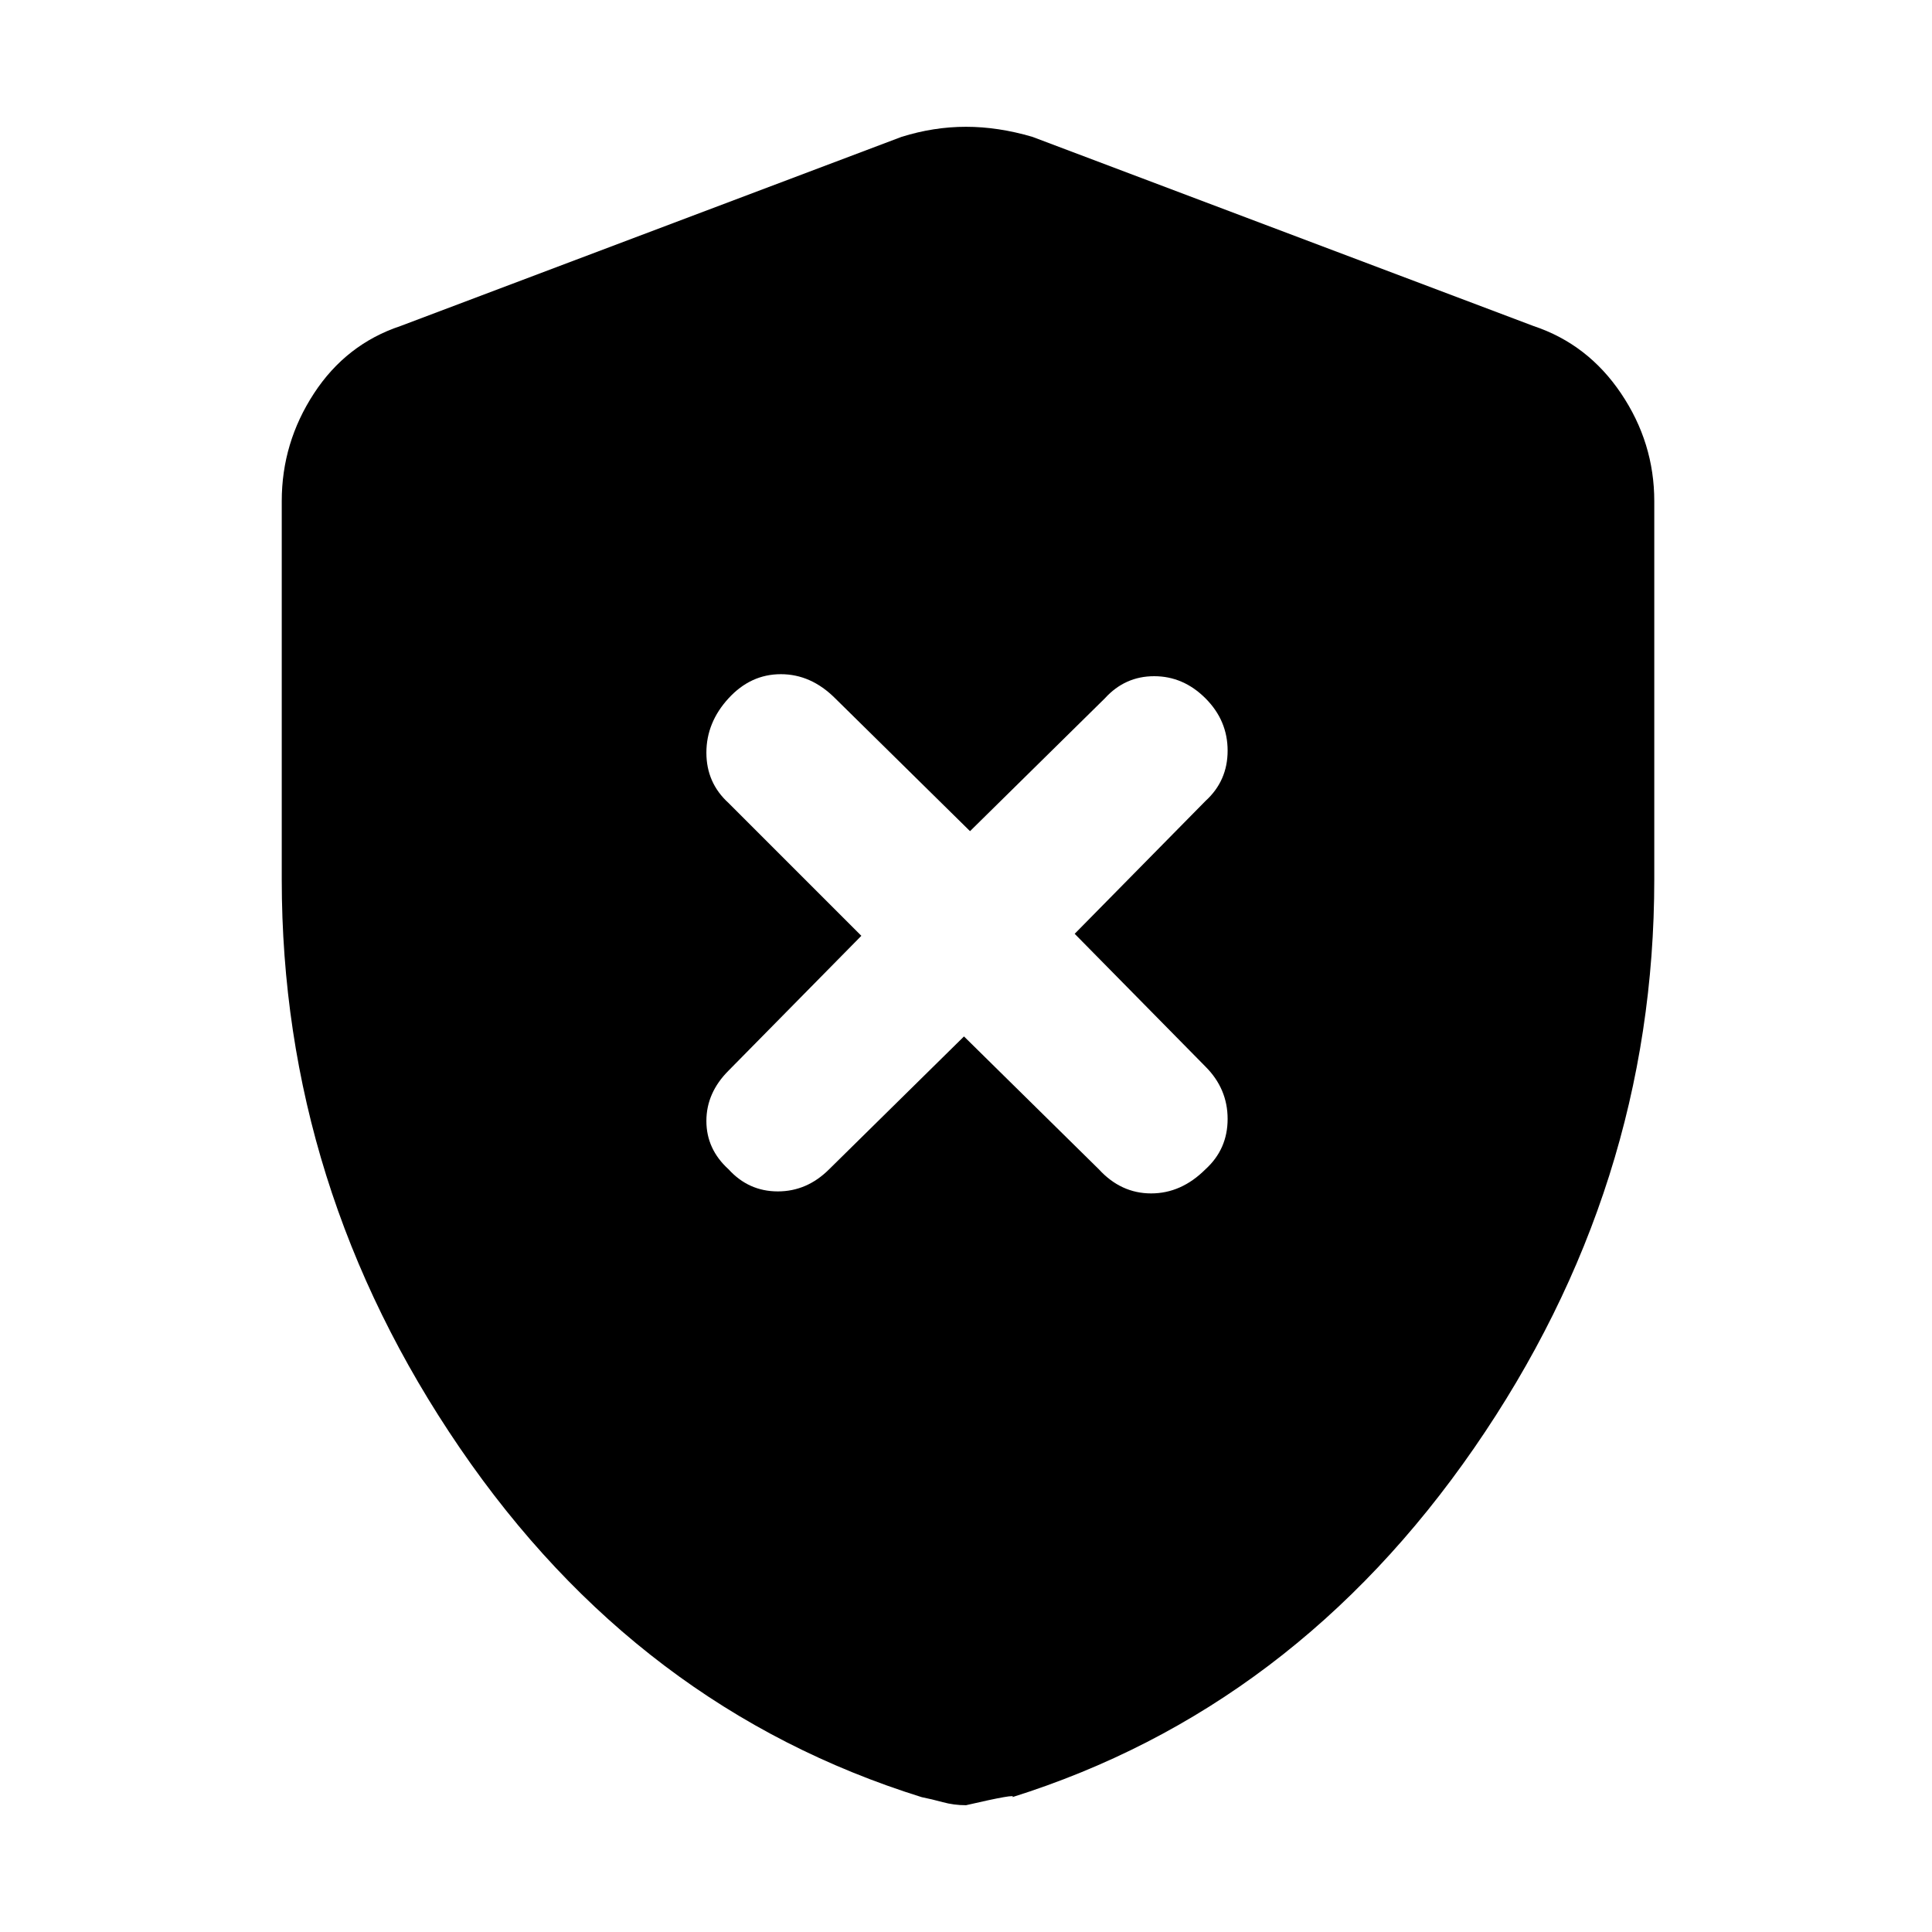 <svg xmlns="http://www.w3.org/2000/svg" height="48" width="48"><path d="m23.95 25.75 3.35 3.3q.55.6 1.3.6t1.35-.6q.55-.5.55-1.25t-.55-1.3l-3.25-3.3 3.25-3.3q.55-.5.55-1.25t-.55-1.3q-.55-.55-1.275-.55-.725 0-1.225.55l-3.35 3.3-3.35-3.3q-.6-.6-1.35-.6-.75 0-1.3.6t-.55 1.35q0 .75.55 1.25l3.3 3.3-3.3 3.35q-.55.55-.55 1.25t.55 1.2q.5.55 1.225.55.725 0 1.275-.55Zm.05 19.1q-.3 0-.575-.075-.275-.075-.525-.125-7.05-2.2-11.475-8.675Q7 29.5 7 21.85v-9.4q0-1.45.8-2.675Q8.6 8.55 9.95 8.1L22.4 3.4q.8-.25 1.6-.25t1.65.25L38.1 8.1q1.35.45 2.175 1.675Q41.1 11 41.1 12.45v9.4q0 7.65-4.475 14.125T25.15 44.65q.15-.1-1.15.2Z"/></svg>